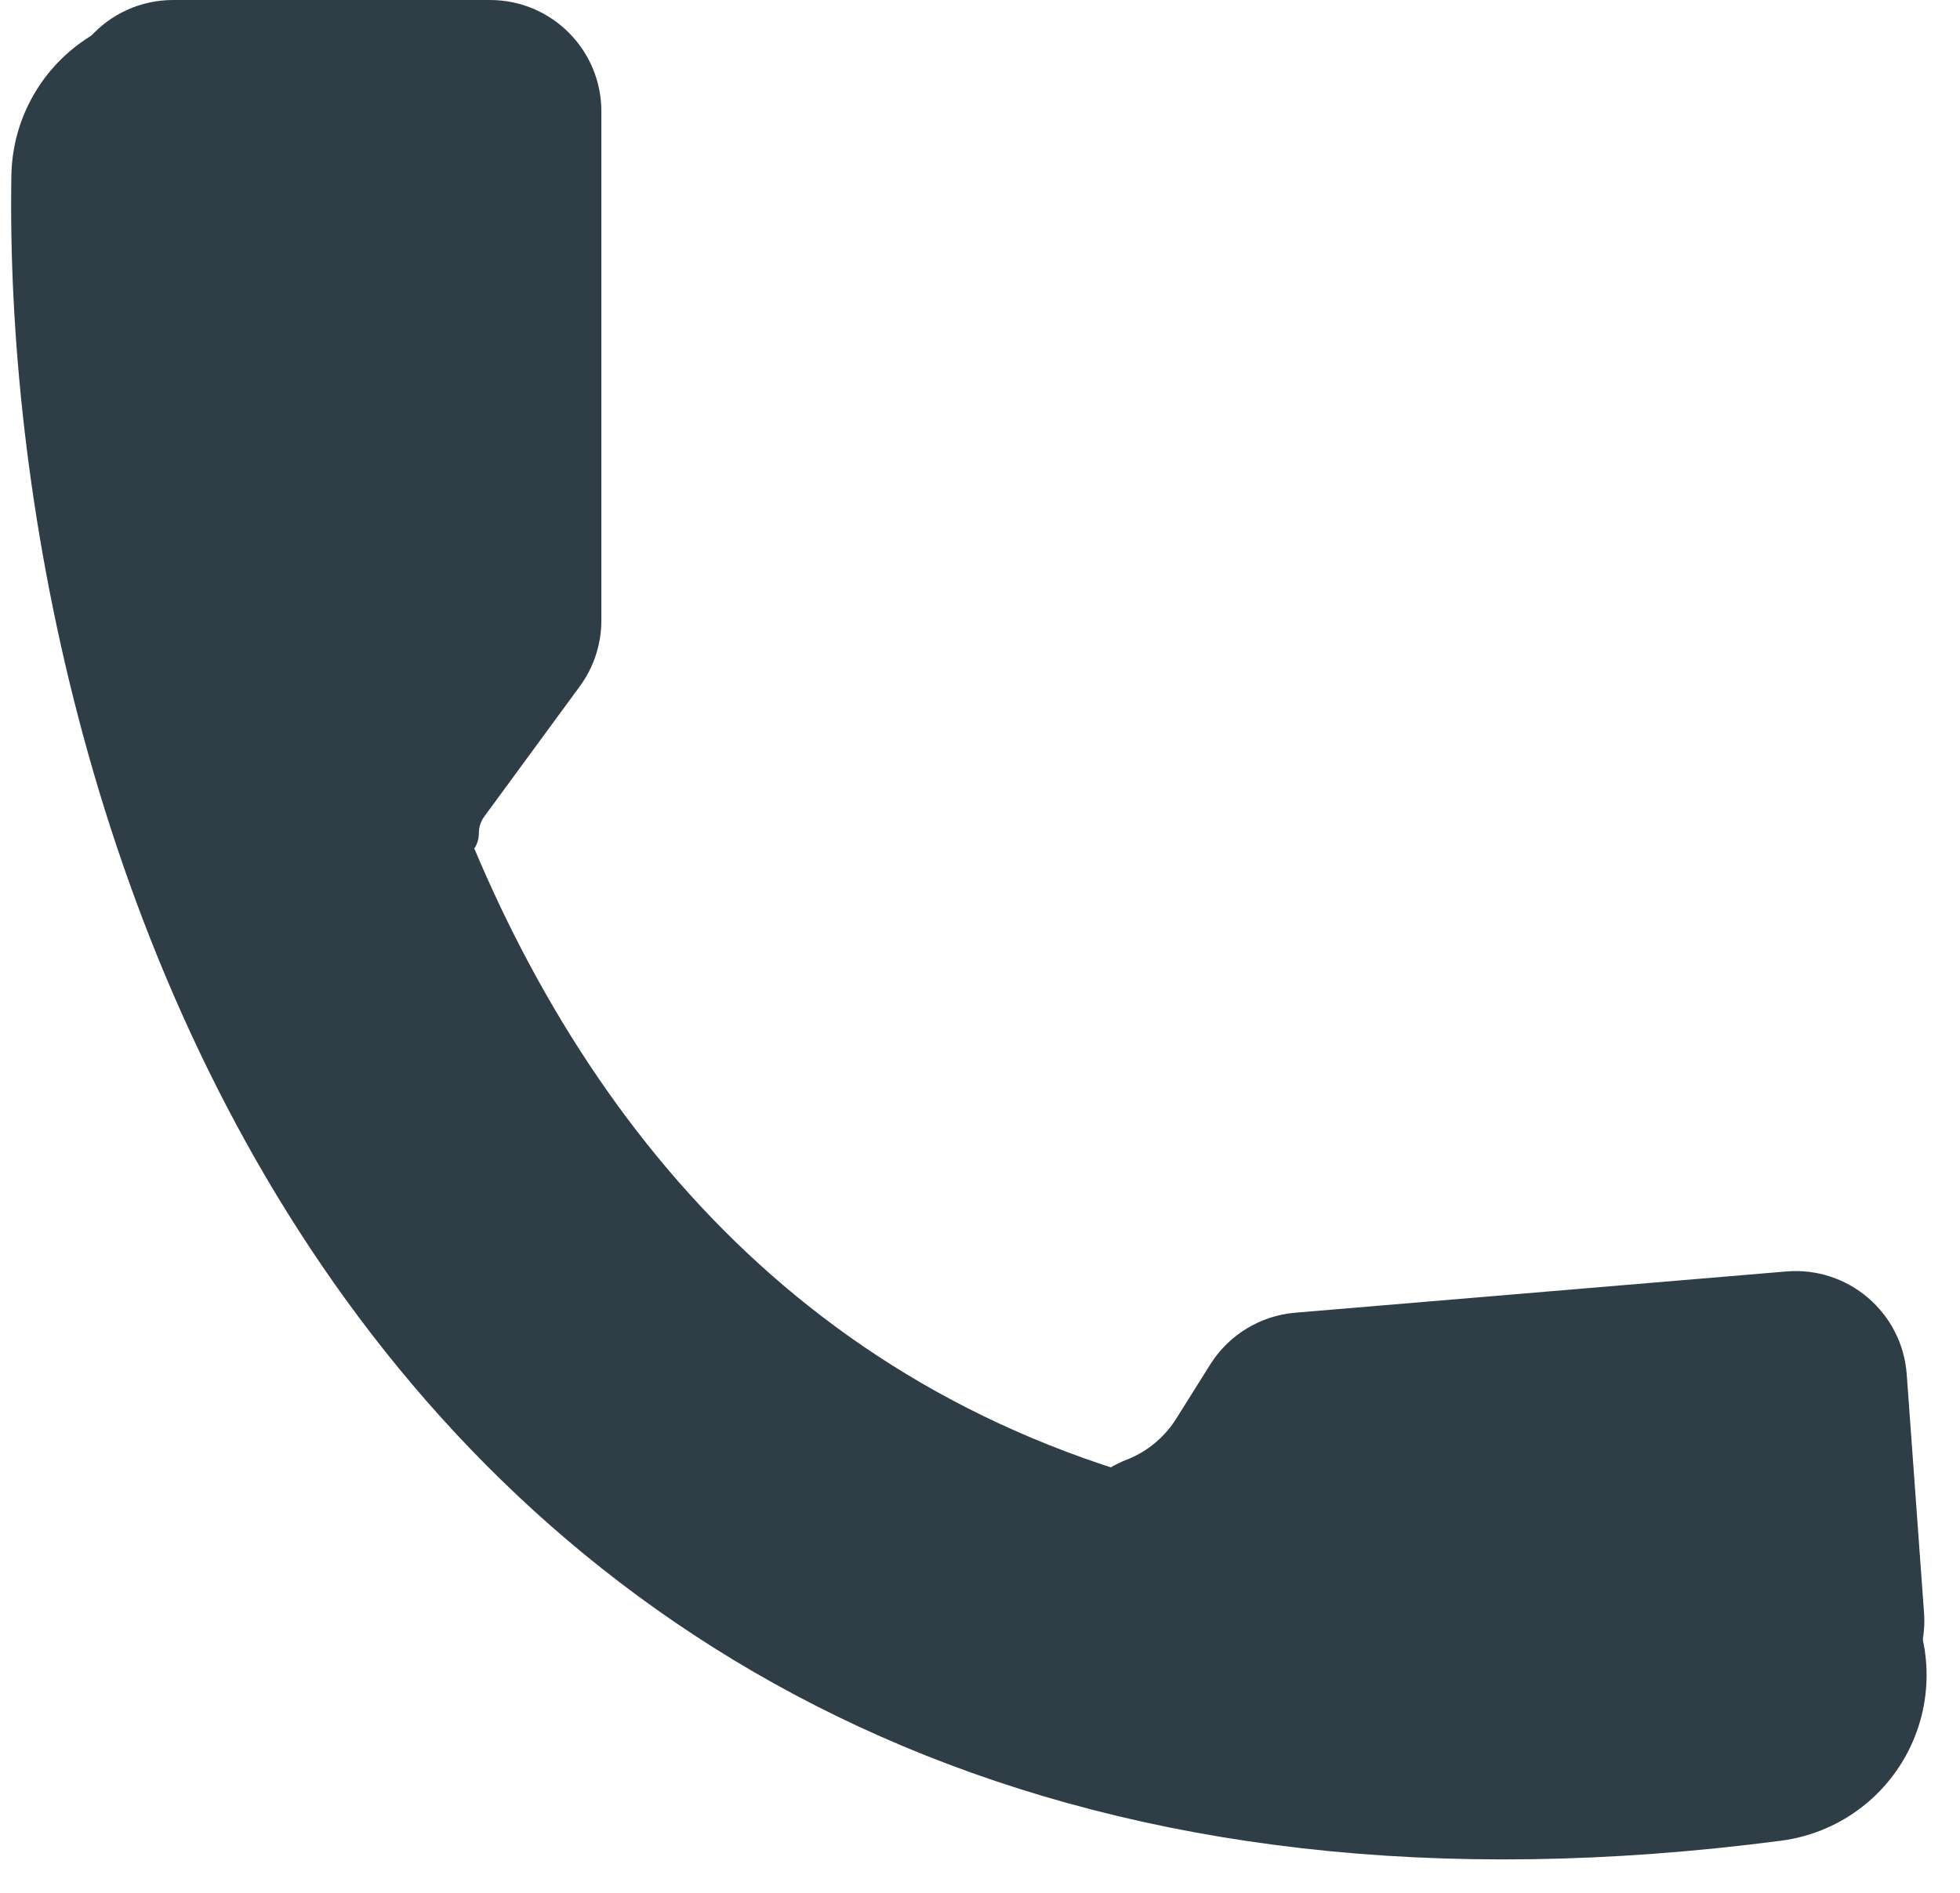 <svg width="88" height="85" viewBox="0 0 88 85" fill="none" xmlns="http://www.w3.org/2000/svg">
<path d="M8.01 8C7.568 33.552 21.147 82.77 79 75.222" stroke="#2F3D47" stroke-width="15" stroke-linecap="round"/>
<path d="M4.006 1.707C4.955 0.622 6.327 0 7.769 0H22C24.761 0 27 2.239 27 5V27.863C27 28.927 26.661 29.962 26.032 30.82L21.744 36.667C21.585 36.883 21.5 37.144 21.5 37.412V37.412C21.5 38.463 20.29 39.052 19.463 38.404L4.804 26.914C3.659 26.016 2.961 24.664 2.894 23.211L2.094 6.01C2.034 4.72 2.475 3.457 3.325 2.485L4.006 1.707Z" fill="#2F3D47"/>
<path d="M85.686 75.357C86.216 74.474 86.46 73.449 86.385 72.422L85.608 61.717C85.406 58.941 82.976 56.864 80.202 57.097L58.153 58.949C56.586 59.081 55.171 59.943 54.336 61.275L52.809 63.709C52.284 64.547 51.502 65.194 50.58 65.552V65.552C47.246 66.849 46.603 71.288 49.432 73.477L59.798 81.498C60.748 82.233 61.932 82.602 63.132 82.536L79.351 81.645C81.008 81.555 82.511 80.648 83.365 79.225L85.686 75.357Z" fill="#2F3D47"/>
</svg>
